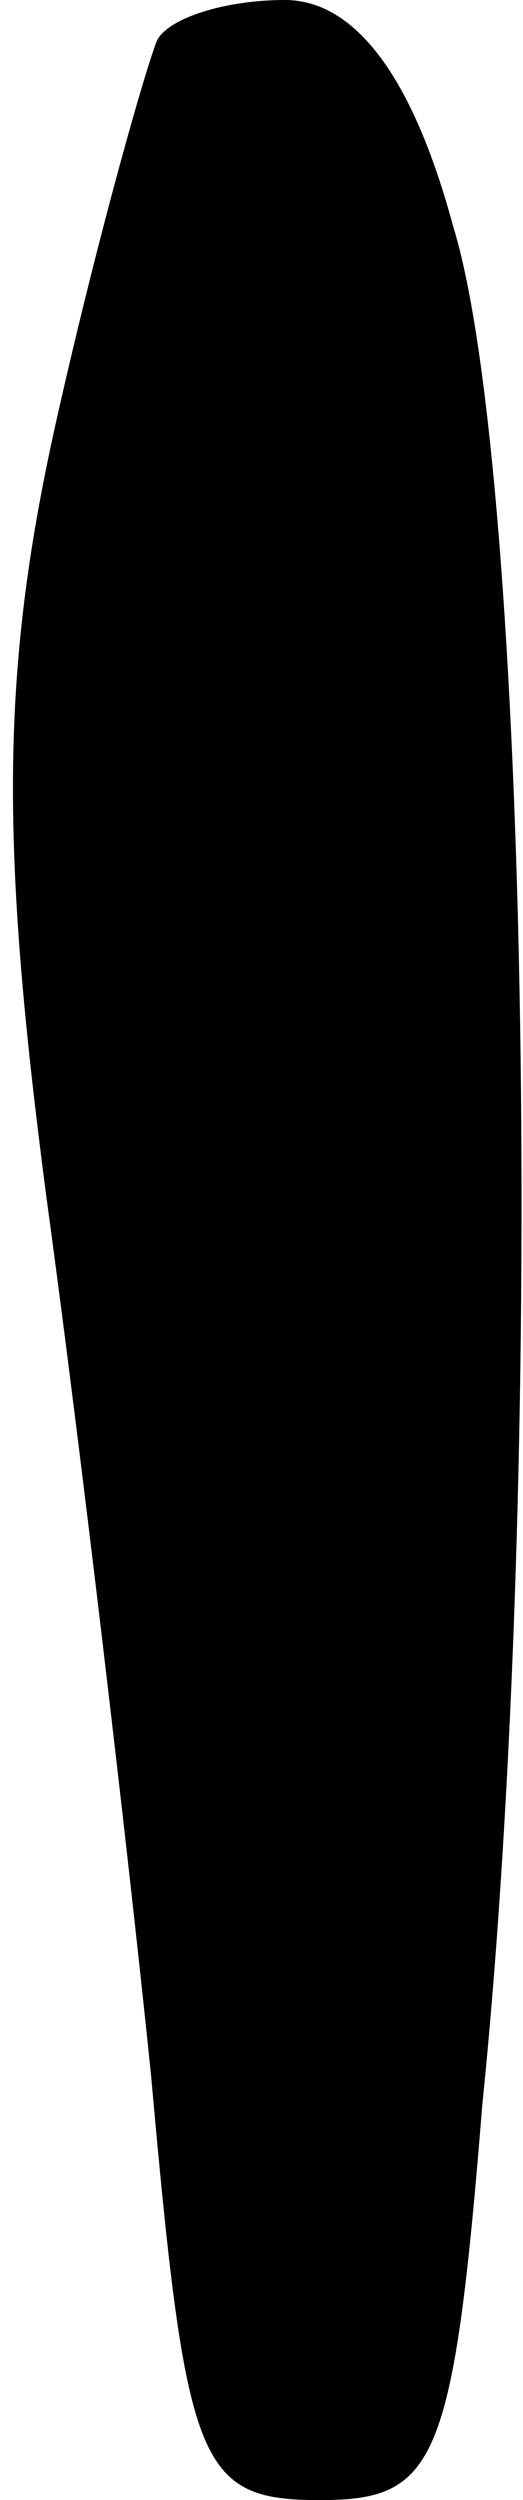 <?xml version="1.0" standalone="no"?>
<!DOCTYPE svg PUBLIC "-//W3C//DTD SVG 20010904//EN"
 "http://www.w3.org/TR/2001/REC-SVG-20010904/DTD/svg10.dtd">
<svg version="1.0" xmlns="http://www.w3.org/2000/svg"
 width="9pt" height="43pt" viewBox="0 0 9 43"
 preserveAspectRatio="xMidYMid meet">
<g transform="translate(0,43) scale(0.1,-0.1)"
fill="#000000" stroke="none">
<path fill="#000000" stroke="none" d="M27 423 c-2 -5 -10 -33 -17 -64 -10
-44 -10 -74 -2 -135 6 -44 14 -112 18 -151 6 -67 8 -73 29 -73 20 0 23 6 28
68 11 108 8 281 -5 323 -7 26 -17 39 -29 39 -10 0 -20 -3 -22 -7z"/>
</g>
</svg>
